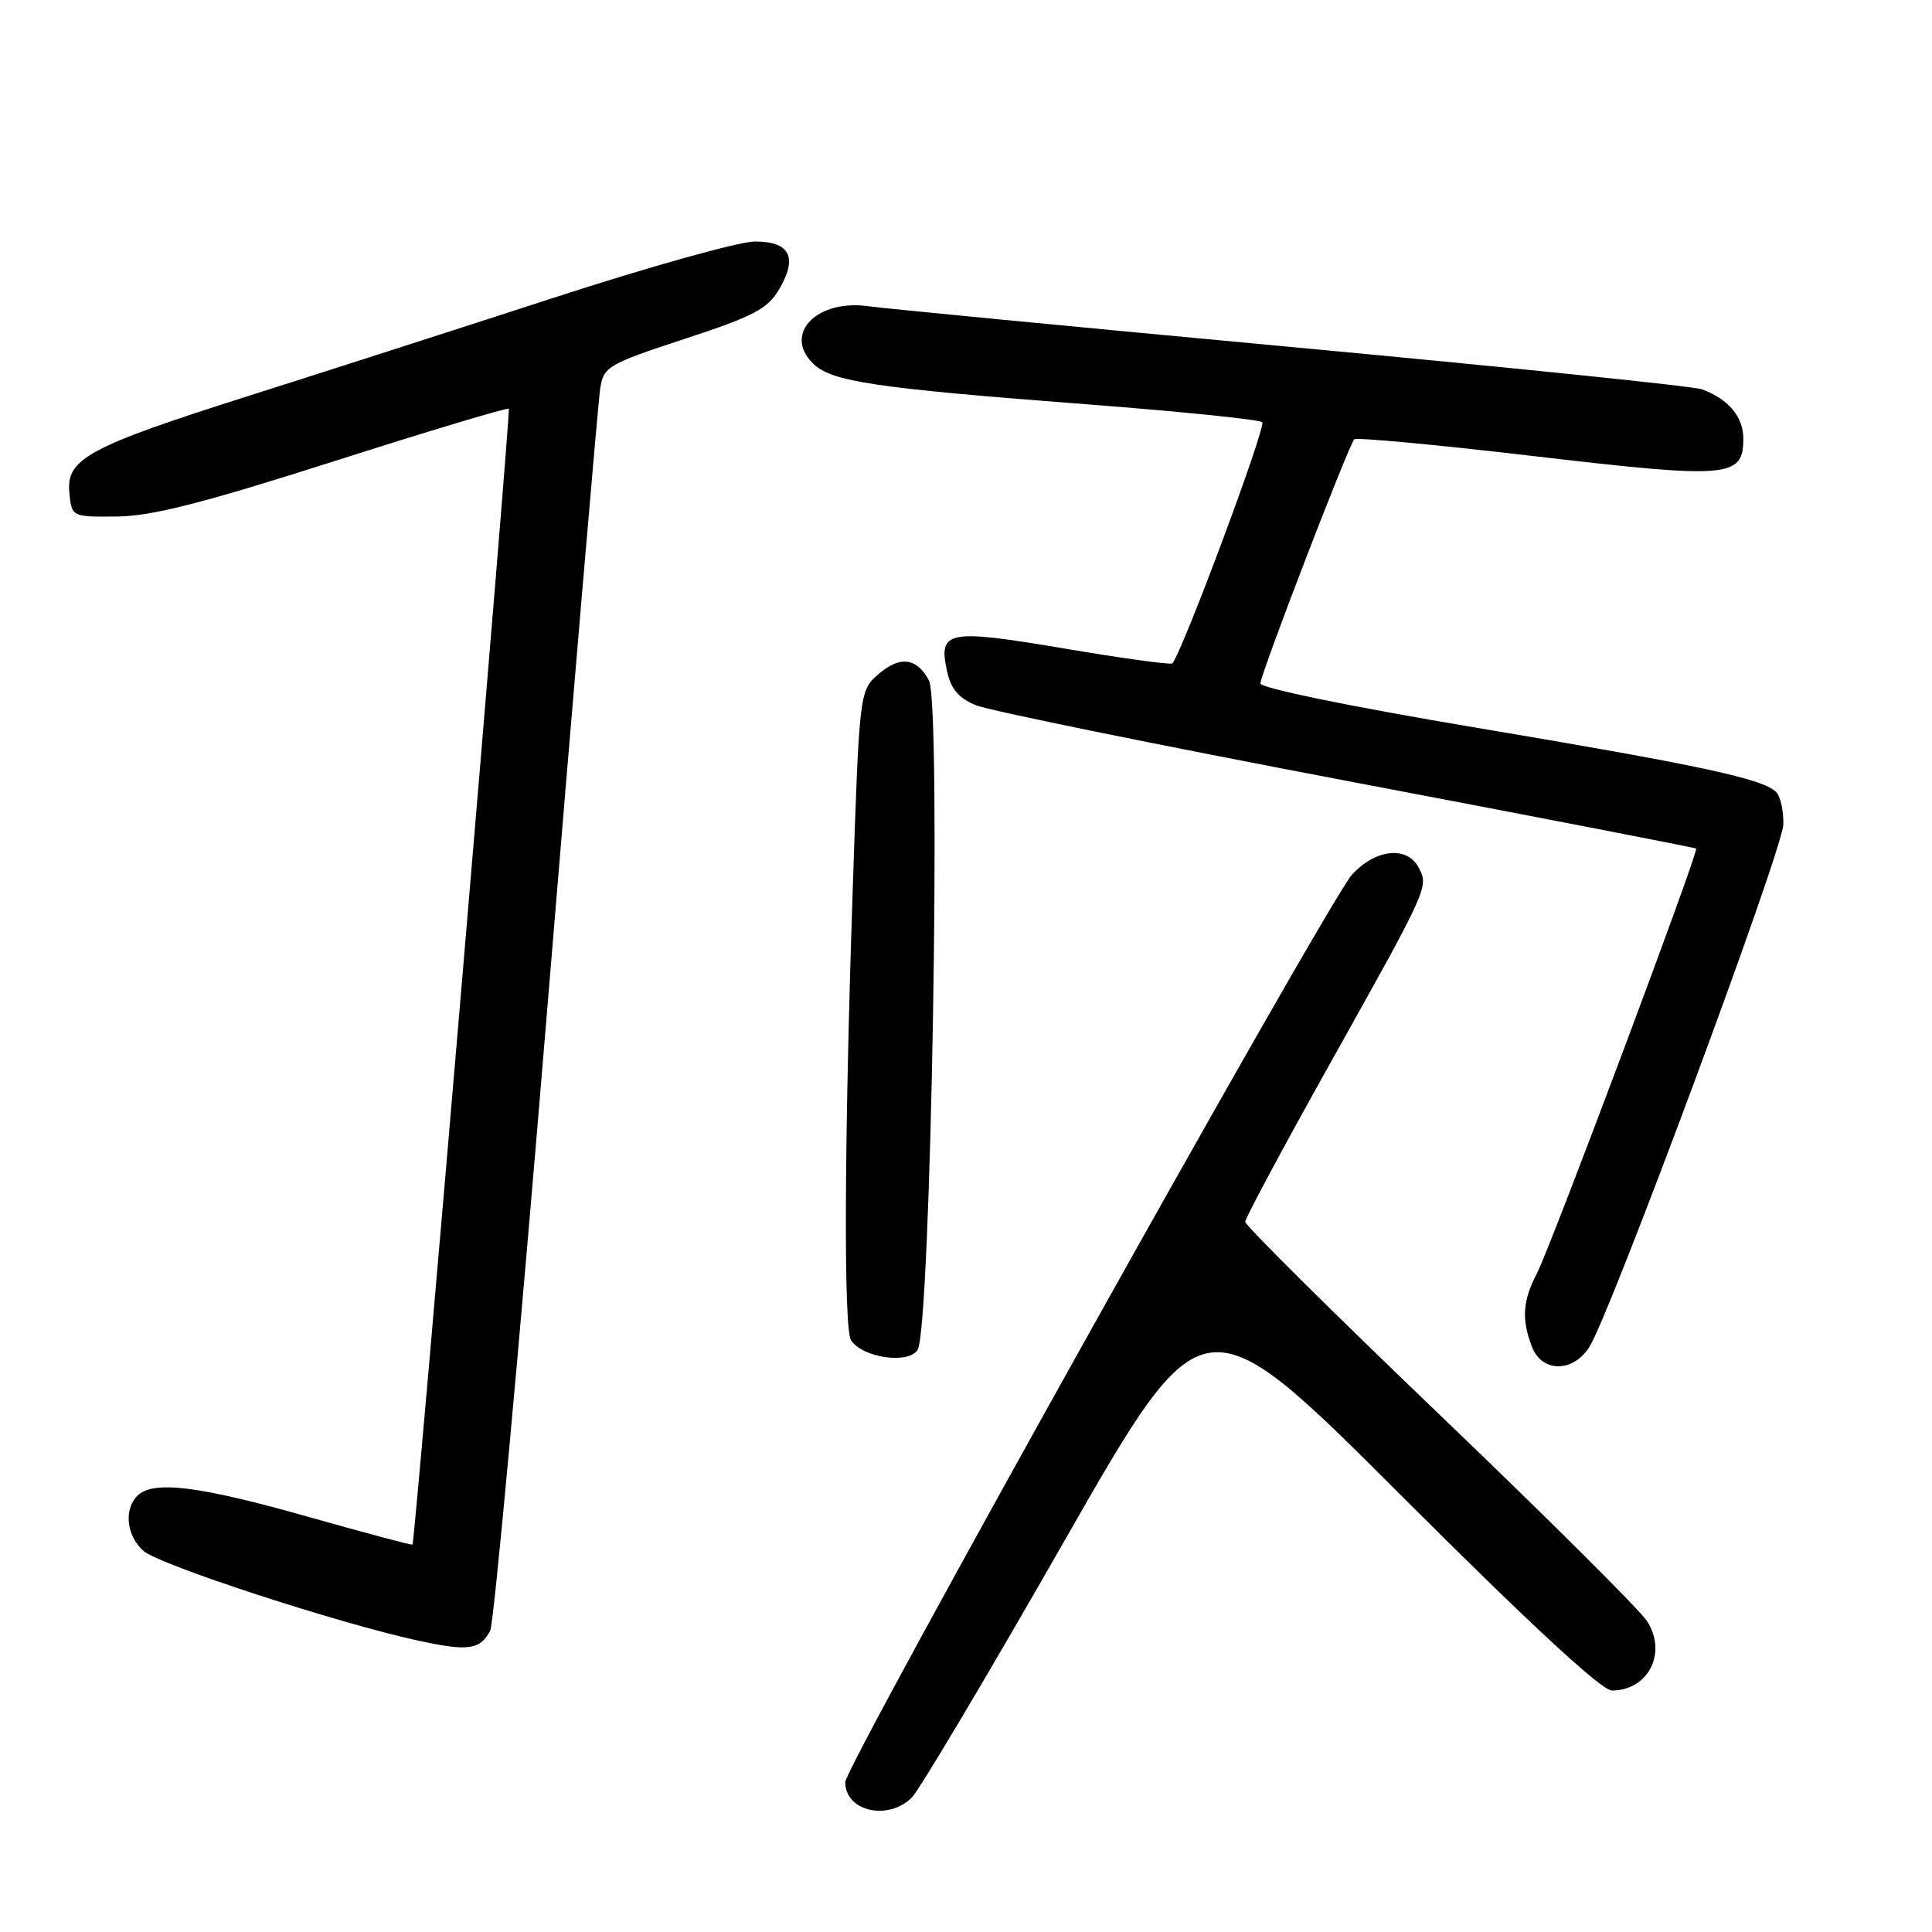 <?xml version="1.0" encoding="UTF-8" standalone="no"?>
<!DOCTYPE svg PUBLIC "-//W3C//DTD SVG 1.1//EN" "http://www.w3.org/Graphics/SVG/1.1/DTD/svg11.dtd" >
<svg xmlns="http://www.w3.org/2000/svg" xmlns:xlink="http://www.w3.org/1999/xlink" version="1.1" viewBox="0 0 256 256">
 <g >
 <path fill="currentColor"
d=" M 120.83 238.17 C 121.84 237.16 130.94 221.85 141.06 204.14 C 159.45 171.96 159.45 171.96 185.48 197.98 C 202.60 215.09 212.22 224.00 213.57 224.00 C 218.42 224.00 220.95 219.01 218.24 214.80 C 217.28 213.32 204.91 201.01 190.75 187.45 C 176.59 173.88 165.00 162.38 165.00 161.90 C 165.00 161.41 170.10 151.90 176.33 140.76 C 189.33 117.51 189.34 117.50 187.96 114.93 C 186.42 112.05 182.26 112.50 179.15 115.89 C 176.06 119.27 112.00 233.98 112.00 236.14 C 112.00 240.02 117.68 241.32 120.83 238.17 Z  M 64.95 216.09 C 65.44 215.17 68.82 178.44 72.45 134.46 C 76.08 90.48 79.27 53.13 79.53 51.46 C 79.99 48.58 80.55 48.25 90.73 44.90 C 99.89 41.90 101.72 40.93 103.25 38.32 C 105.73 34.07 104.68 32.00 100.03 32.00 C 97.97 32.00 85.98 35.35 73.39 39.45 C 60.80 43.54 42.62 49.39 33.00 52.44 C 11.67 59.21 8.76 60.79 9.19 65.27 C 9.50 68.50 9.50 68.50 15.50 68.44 C 20.09 68.40 26.87 66.67 44.32 61.10 C 56.87 57.09 67.27 53.97 67.42 54.16 C 67.70 54.49 54.99 204.33 54.66 204.67 C 54.56 204.77 48.24 203.08 40.60 200.92 C 26.24 196.86 20.26 196.14 18.20 198.20 C 16.39 200.01 16.76 203.47 18.98 205.48 C 21.02 207.33 44.88 215.12 55.50 217.41 C 62.06 218.83 63.60 218.61 64.95 216.09 Z  M 210.56 178.55 C 213.27 174.41 236.19 112.70 236.30 109.25 C 236.35 107.46 235.92 105.52 235.35 104.95 C 233.58 103.18 225.26 101.40 195.53 96.41 C 179.07 93.65 167.00 91.17 167.01 90.56 C 167.02 89.33 178.70 58.97 179.45 58.21 C 179.73 57.94 190.49 58.94 203.36 60.45 C 229.13 63.47 231.00 63.31 231.00 58.12 C 231.00 55.23 229.00 52.85 225.50 51.58 C 224.40 51.18 199.88 48.66 171.00 45.97 C 142.12 43.28 117.01 40.86 115.18 40.59 C 108.30 39.58 103.74 44.18 107.70 48.14 C 110.12 50.57 115.83 51.42 144.00 53.57 C 156.38 54.52 166.84 55.59 167.25 55.94 C 167.83 56.45 156.79 86.09 155.35 87.90 C 155.18 88.12 148.73 87.24 141.03 85.93 C 125.49 83.31 124.30 83.54 125.50 88.99 C 126.01 91.32 127.06 92.53 129.35 93.46 C 131.08 94.16 153.20 98.67 178.50 103.48 C 203.80 108.28 224.61 112.32 224.75 112.44 C 225.13 112.78 205.52 165.11 203.66 168.70 C 201.76 172.36 201.59 174.79 202.98 178.43 C 204.28 181.86 208.35 181.92 210.56 178.55 Z  M 121.59 178.86 C 123.36 175.99 124.76 93.28 123.09 90.16 C 121.48 87.16 119.26 86.87 116.45 89.29 C 113.87 91.51 113.87 91.51 112.97 118.51 C 111.87 151.53 111.78 176.13 112.77 177.60 C 114.32 179.93 120.39 180.79 121.59 178.86 Z "/>
</g>
</svg>